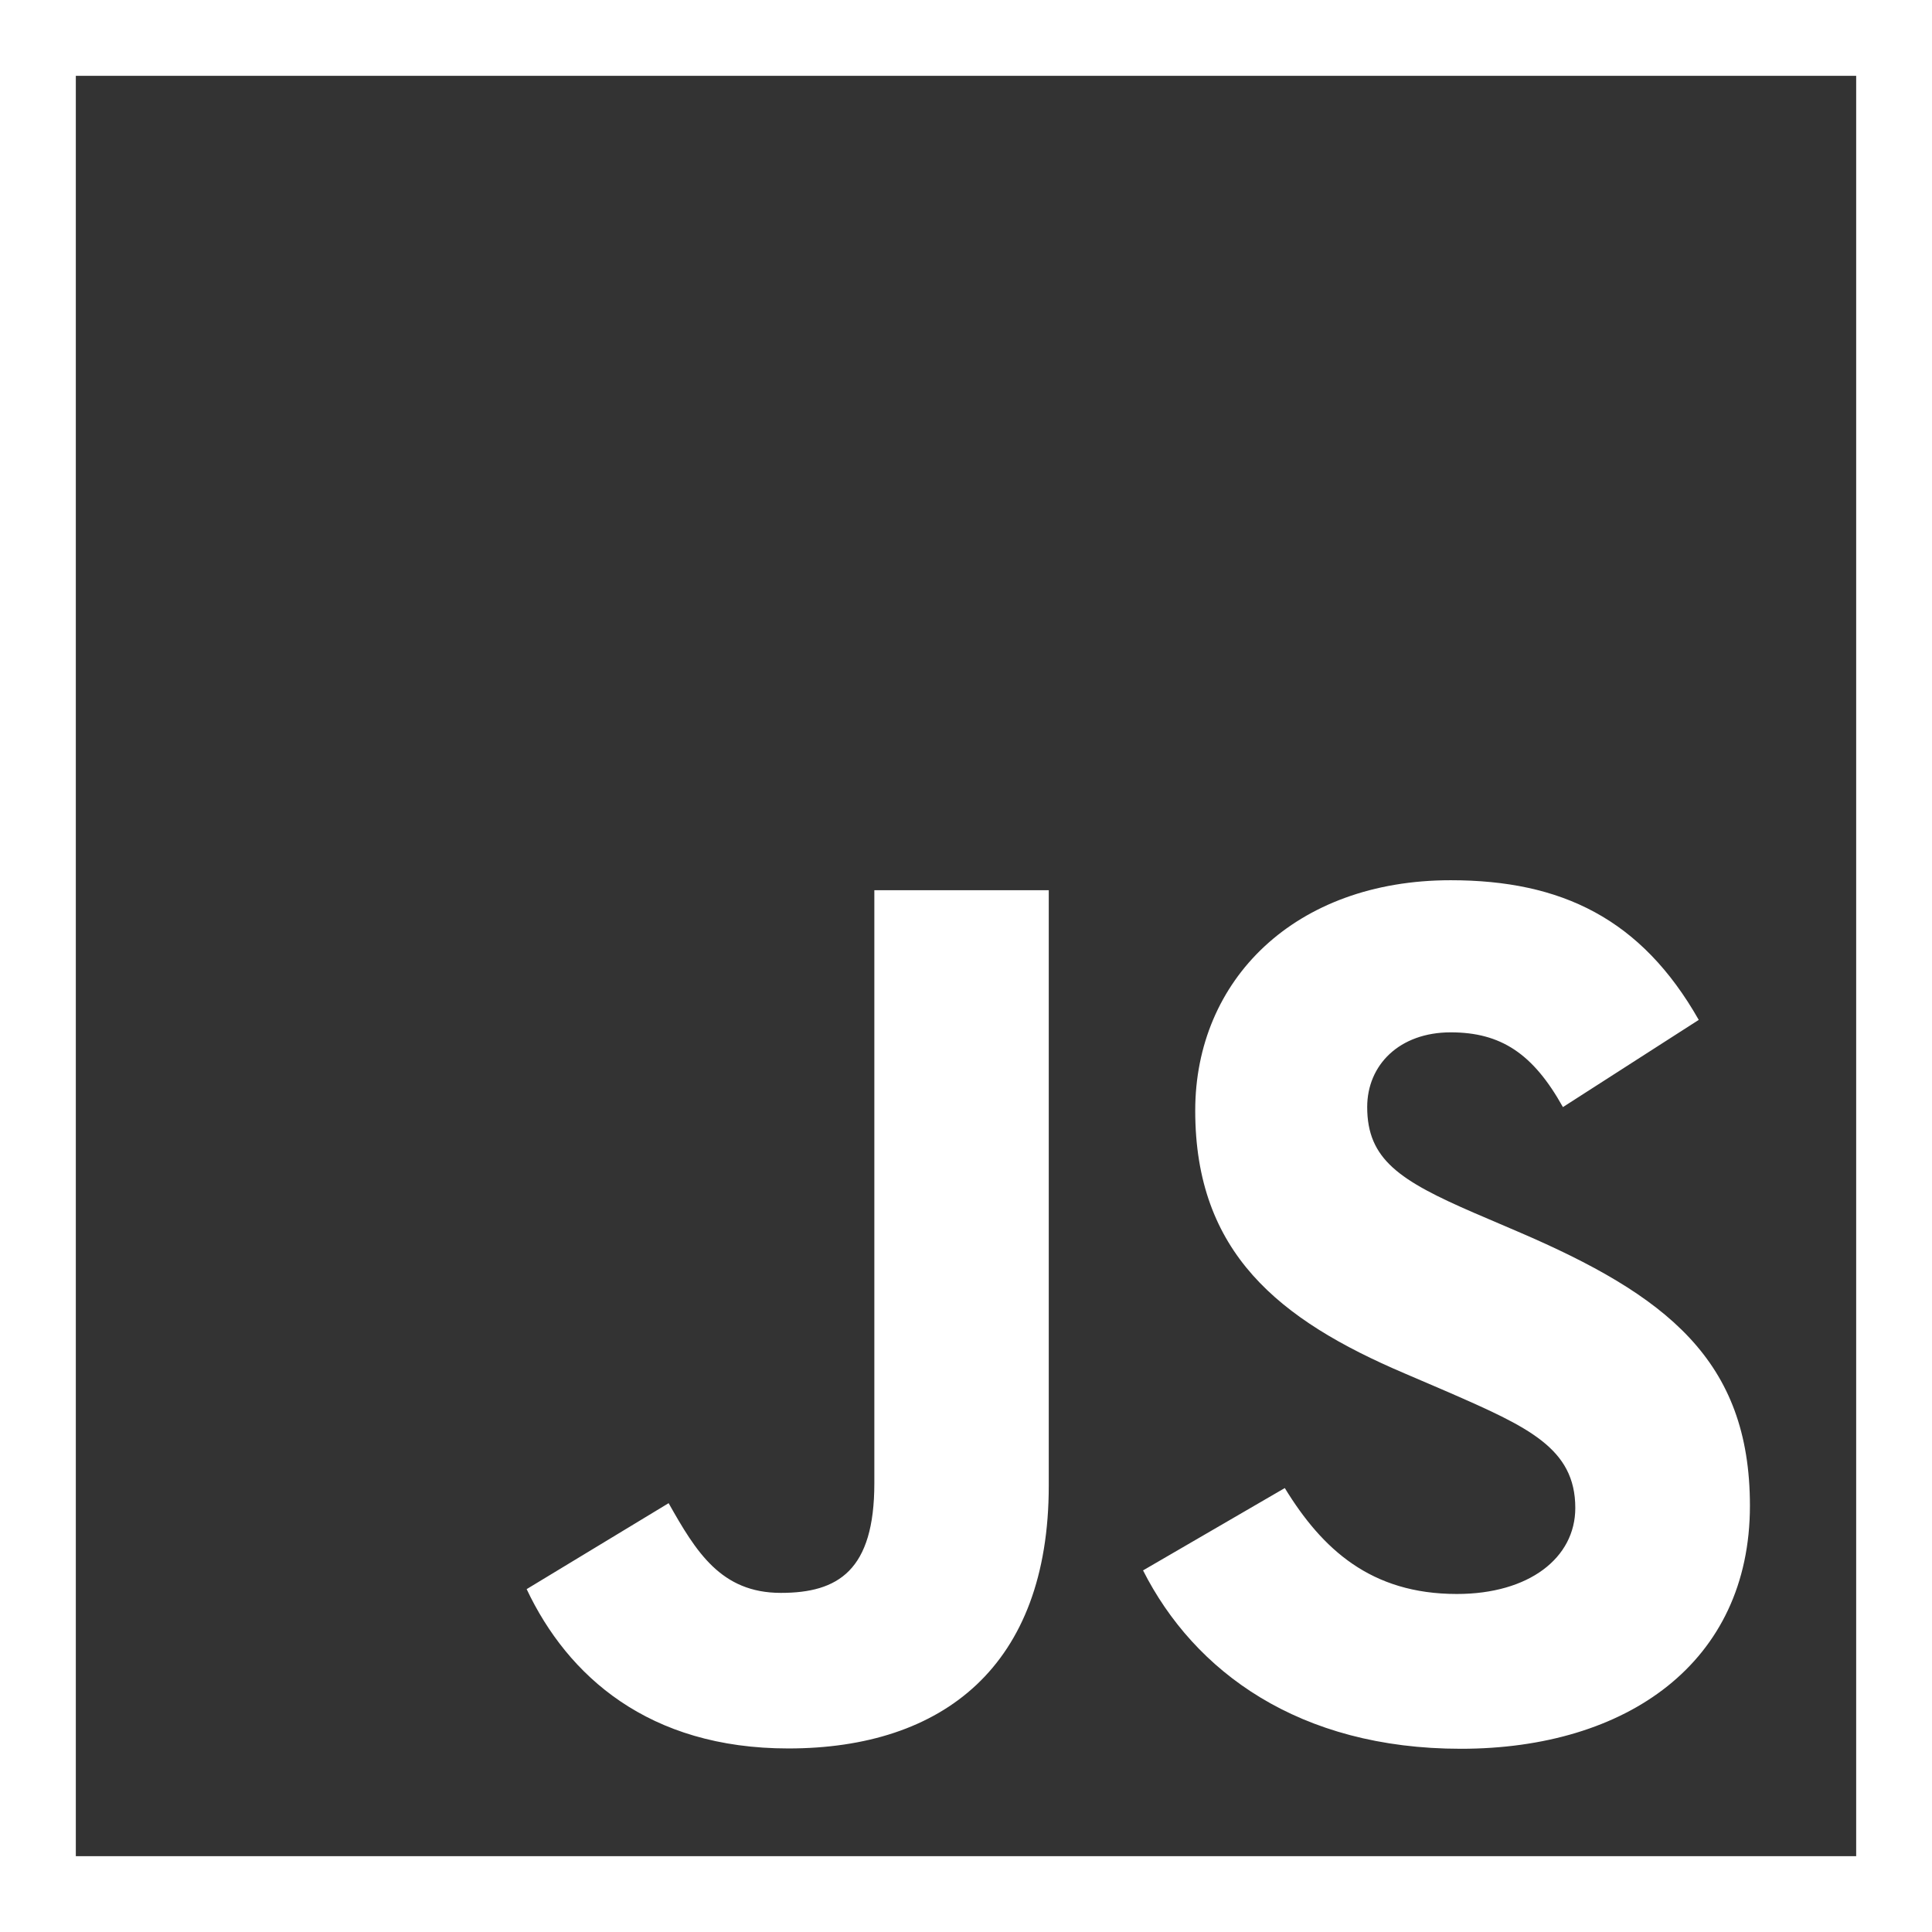 <?xml version="1.0" encoding="utf-8"?>
<!-- Generator: Adobe Illustrator 16.0.0, SVG Export Plug-In . SVG Version: 6.00 Build 0)  -->
<!DOCTYPE svg PUBLIC "-//W3C//DTD SVG 1.1//EN" "http://www.w3.org/Graphics/SVG/1.1/DTD/svg11.dtd">
<svg version="1.1" id="Layer_1" xmlns="http://www.w3.org/2000/svg" xmlns:xlink="http://www.w3.org/1999/xlink" x="0px" y="0px"
	 width="637px" height="637px" viewBox="-12.5 77.5 637 637" enable-background="new -12.5 77.5 637 637" xml:space="preserve">
<rect x="-12.5" y="77.5" width="637" height="637" fill="#333333" stroke="none"/>
<path fill="#FFFFFF" d="M624.5,714.5h-637v-637h637V714.5z M12.5,689.5h587v-587h-587V689.5z"/>
<path fill="#FFFFFF" d="M411.108,568.127c12.327,20.129,28.366,34.924,56.731,34.924c23.829,0,39.052-11.91,39.052-28.366
	c0-19.72-15.641-26.704-41.869-38.177l-14.377-6.169c-41.499-17.68-69.068-39.828-69.068-86.651
	c0-43.132,32.863-75.966,84.223-75.966c36.564,0,62.852,12.726,81.795,46.046l-44.783,28.754
	c-9.86-17.68-20.497-24.645-37.012-24.645c-16.845,0-27.521,10.686-27.521,24.645c0,17.253,10.686,24.237,35.36,34.923l14.377,6.159
	c48.863,20.954,76.451,42.315,76.451,90.343c0,51.777-40.674,80.143-95.297,80.143c-53.409,0-87.914-25.451-104.798-58.81
	L411.108,568.127z M207.954,573.111c9.034,16.028,17.252,29.579,37.012,29.579c18.894,0,30.813-7.393,30.813-36.137V371.005h57.508
	v196.326c0,59.549-34.913,86.651-85.874,86.651c-46.045,0-72.711-23.829-86.272-52.53L207.954,573.111z"/>
</svg>
